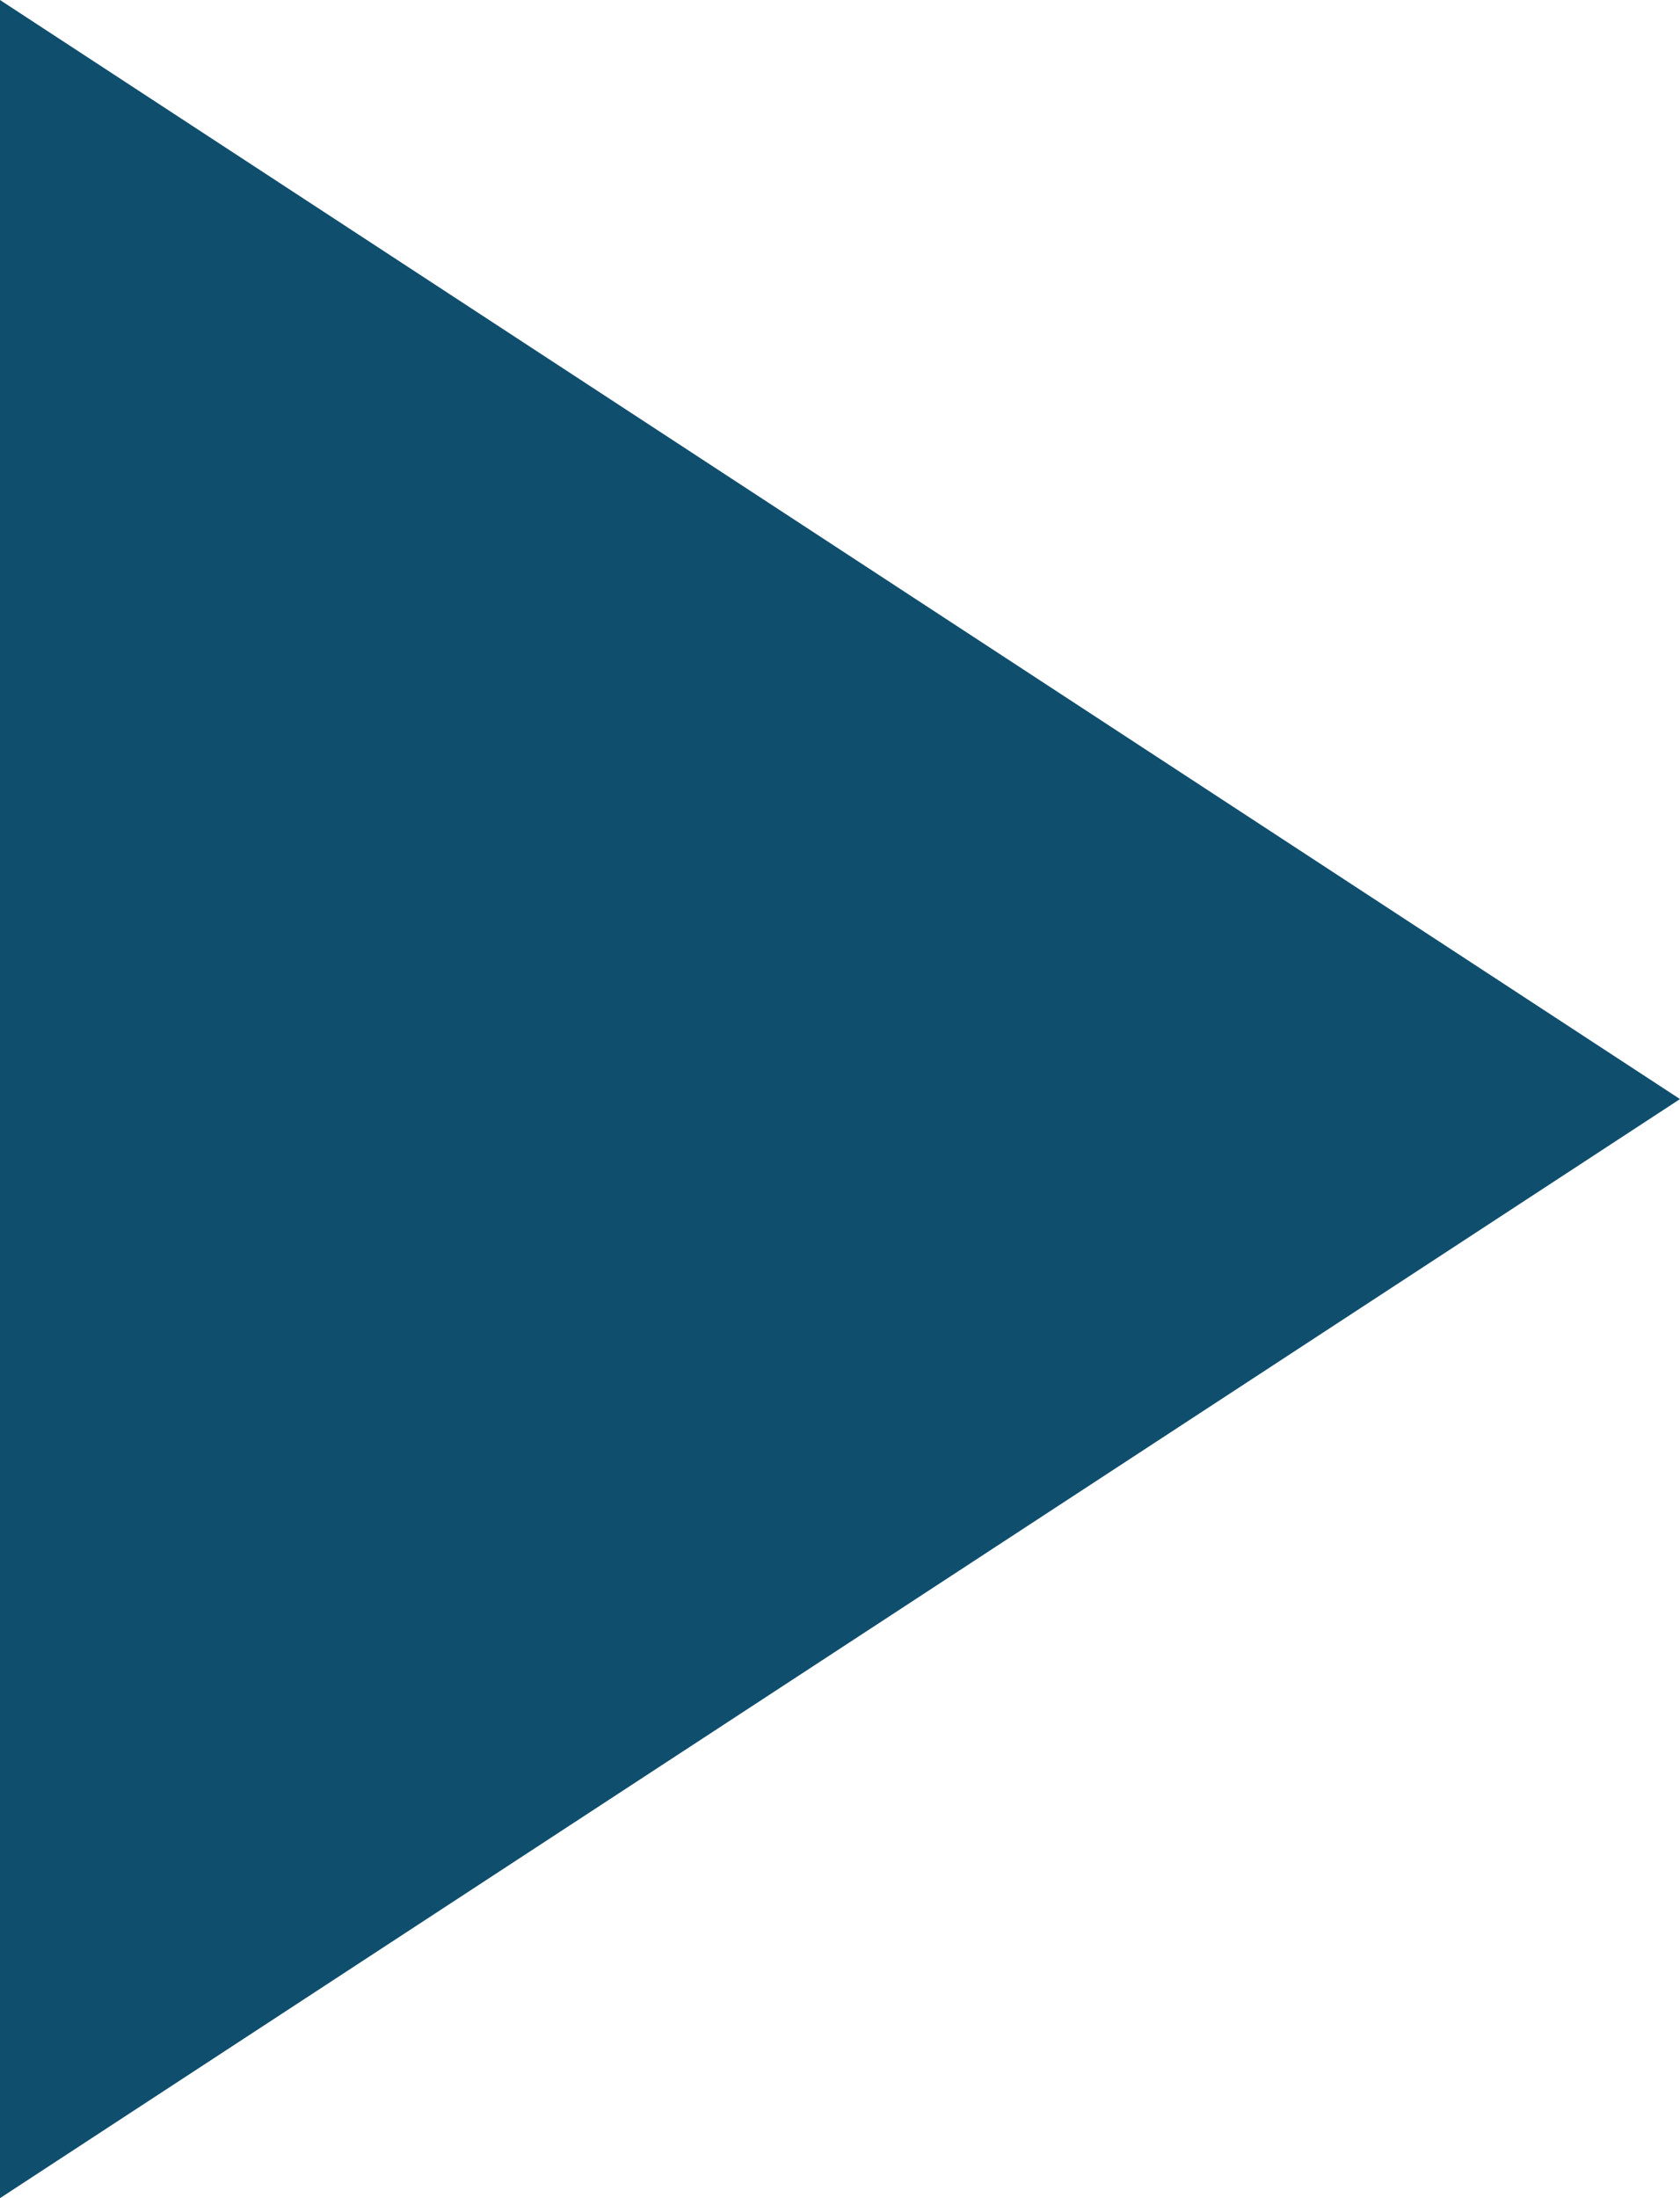 <?xml version="1.0" encoding="UTF-8"?>
<svg width="13px" height="17px" viewBox="0 0 13 17" version="1.1" xmlns="http://www.w3.org/2000/svg" xmlns:xlink="http://www.w3.org/1999/xlink">
    <!-- Generator: Sketch 58 (84663) - https://sketch.com -->
    <title>Triangle</title>
    <desc>Created with Sketch.</desc>
    <g id="Page-1" stroke="none" stroke-width="1" fill="none" fill-rule="evenodd">
        <g id="Start" transform="translate(-757, -171)" fill="#104E6D">
            <g id="Group-5" transform="translate(-75, 134)">
                <g id="Right" transform="translate(811, 0)">
                    <g id="Group-4" transform="translate(21, 21)">
                        <polygon id="Triangle" transform="translate(6.5, 24.5) rotate(-270) translate(-6.5, -24.5) " points="6.5 18 15 31 -2 31"></polygon>
                    </g>
                </g>
            </g>
        </g>
    </g>
</svg>